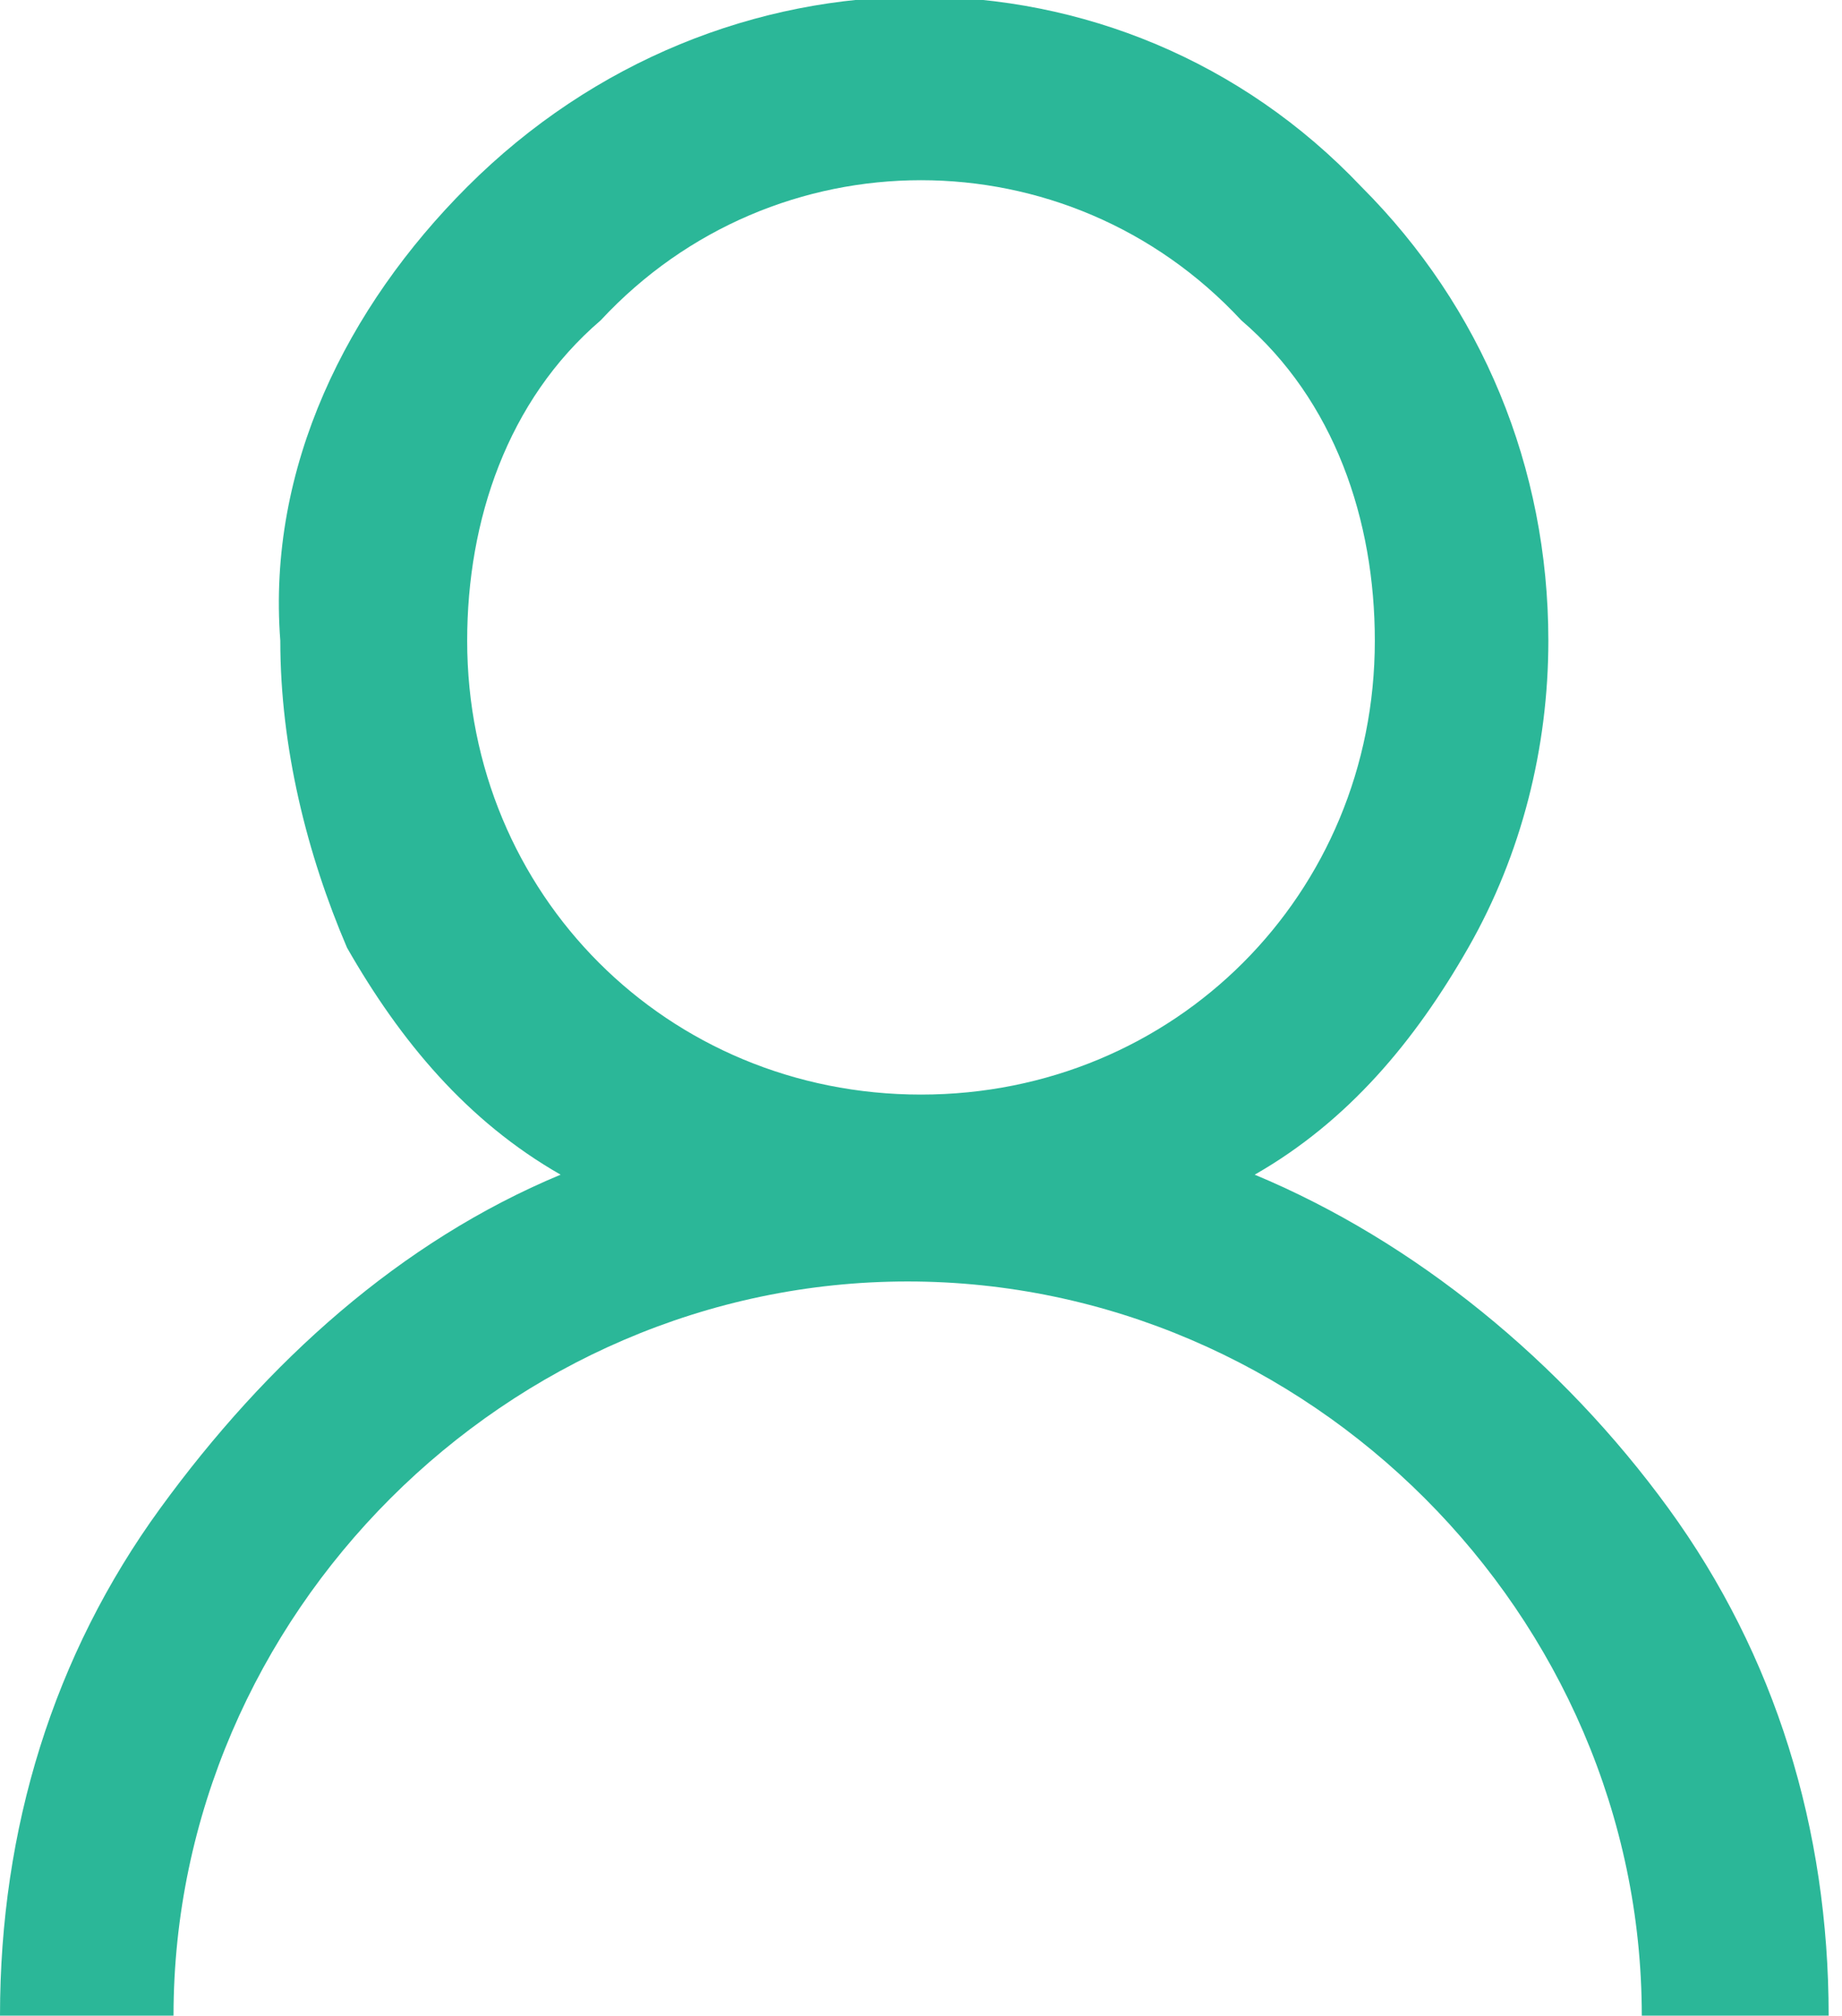<?xml version="1.0" encoding="utf-8"?>
<!-- Generator: Adobe Illustrator 24.0.2, SVG Export Plug-In . SVG Version: 6.00 Build 0)  -->
<svg version="1.1" id="Layer_1" xmlns="http://www.w3.org/2000/svg" xmlns:xlink="http://www.w3.org/1999/xlink" x="0px" y="0px"
	 viewBox="0 0 13.8 15.1" style="enable-background:new 0 0 13.8 15.1;" xml:space="preserve">
<style type="text/css">
	.st0{fill:#2BB798;}
</style>
<g>
	<g id="profile_active">
		<path id="_" class="st0" d="M3.5,1.4c1.9-1.9,4.9-1.9,6.7,0c0,0,0,0,0,0c0.9,0.9,1.4,2.1,1.4,3.4c0,0.8-0.2,1.6-0.6,2.3
			c-0.4,0.7-0.9,1.3-1.6,1.7c1.2,0.5,2.3,1.4,3.1,2.5c0.8,1.1,1.2,2.4,1.2,3.8h-1.4c0-3-2.5-5.5-5.5-5.5s-5.5,2.5-5.5,5.5H0
			c0-1.4,0.4-2.7,1.2-3.8c0.8-1.1,1.8-2,3-2.5C3.5,8.4,3,7.8,2.6,7.1C2.3,6.4,2.1,5.6,2.1,4.8C2,3.5,2.6,2.3,3.5,1.4z M9.3,2.4
			C8,1,5.8,1,4.5,2.4c0,0,0,0,0,0c-0.7,0.6-1,1.5-1,2.4c0,1.9,1.5,3.4,3.4,3.4c1.9,0,3.4-1.5,3.4-3.4C10.3,3.9,10,3,9.3,2.4z"/>
	</g>
</g>
</svg>
